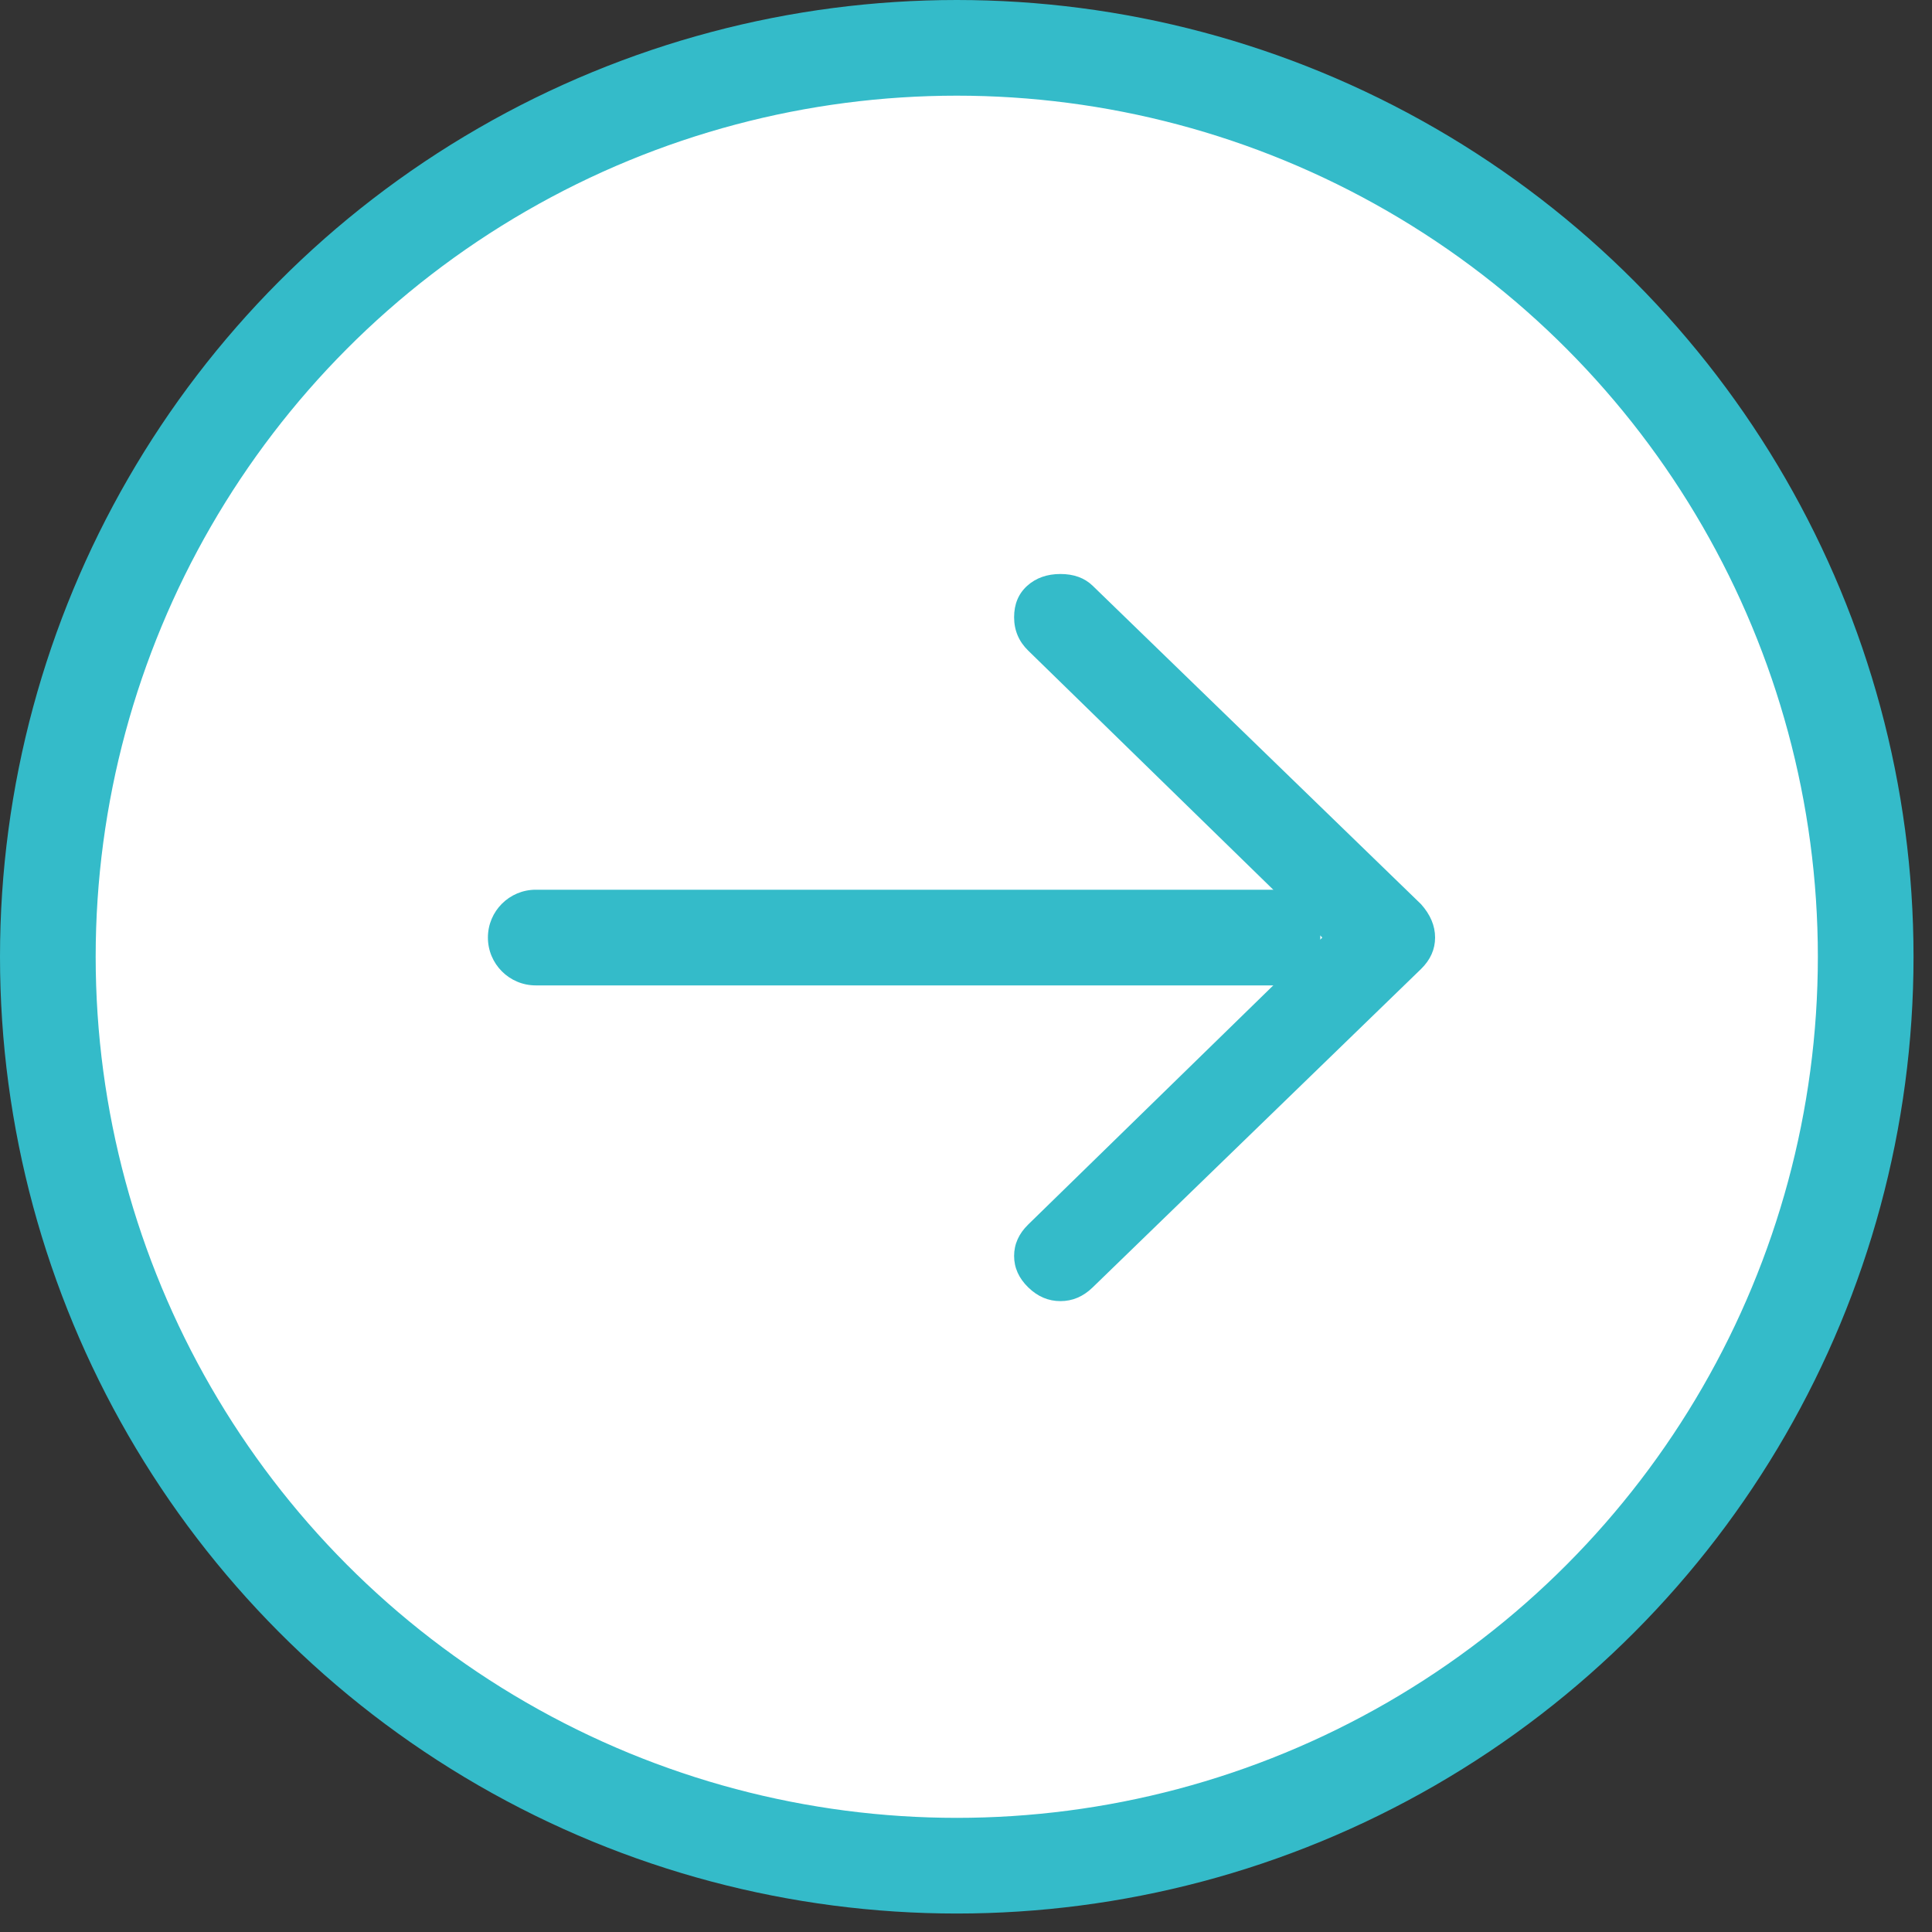 <svg width="50" height="50" viewBox="0 0 50 50" fill="none" xmlns="http://www.w3.org/2000/svg">
<rect x="0" y="0" width="50" height="50" fill="#333333" stroke="none"/>
<circle cx="24.761" cy="24.761" r="23.523" fill="white" stroke="#34BBC9" stroke-width="2.476"/>
<path d="M27.444 14.855C27.792 14.855 28.07 14.957 28.279 15.16L36.776 23.4C37.019 23.671 37.14 23.959 37.14 24.264C37.14 24.569 37.019 24.841 36.776 25.078L28.279 33.317C28.035 33.555 27.757 33.673 27.444 33.673C27.132 33.673 26.854 33.555 26.61 33.317C26.367 33.08 26.245 32.809 26.245 32.504C26.245 32.199 26.367 31.927 26.61 31.69L34.221 24.264L26.61 16.838C26.367 16.601 26.245 16.313 26.245 15.974C26.245 15.635 26.358 15.364 26.584 15.16C26.81 14.957 27.097 14.855 27.444 14.855Z" fill="#34BBC9"/>
<path d="M13.865 23.026C13.181 23.026 12.627 23.58 12.627 24.264C12.627 24.948 13.181 25.502 13.865 25.502V23.026ZM34.169 23.026H13.865V25.502H34.169V23.026Z" fill="#34BBC9"/>
</svg>
